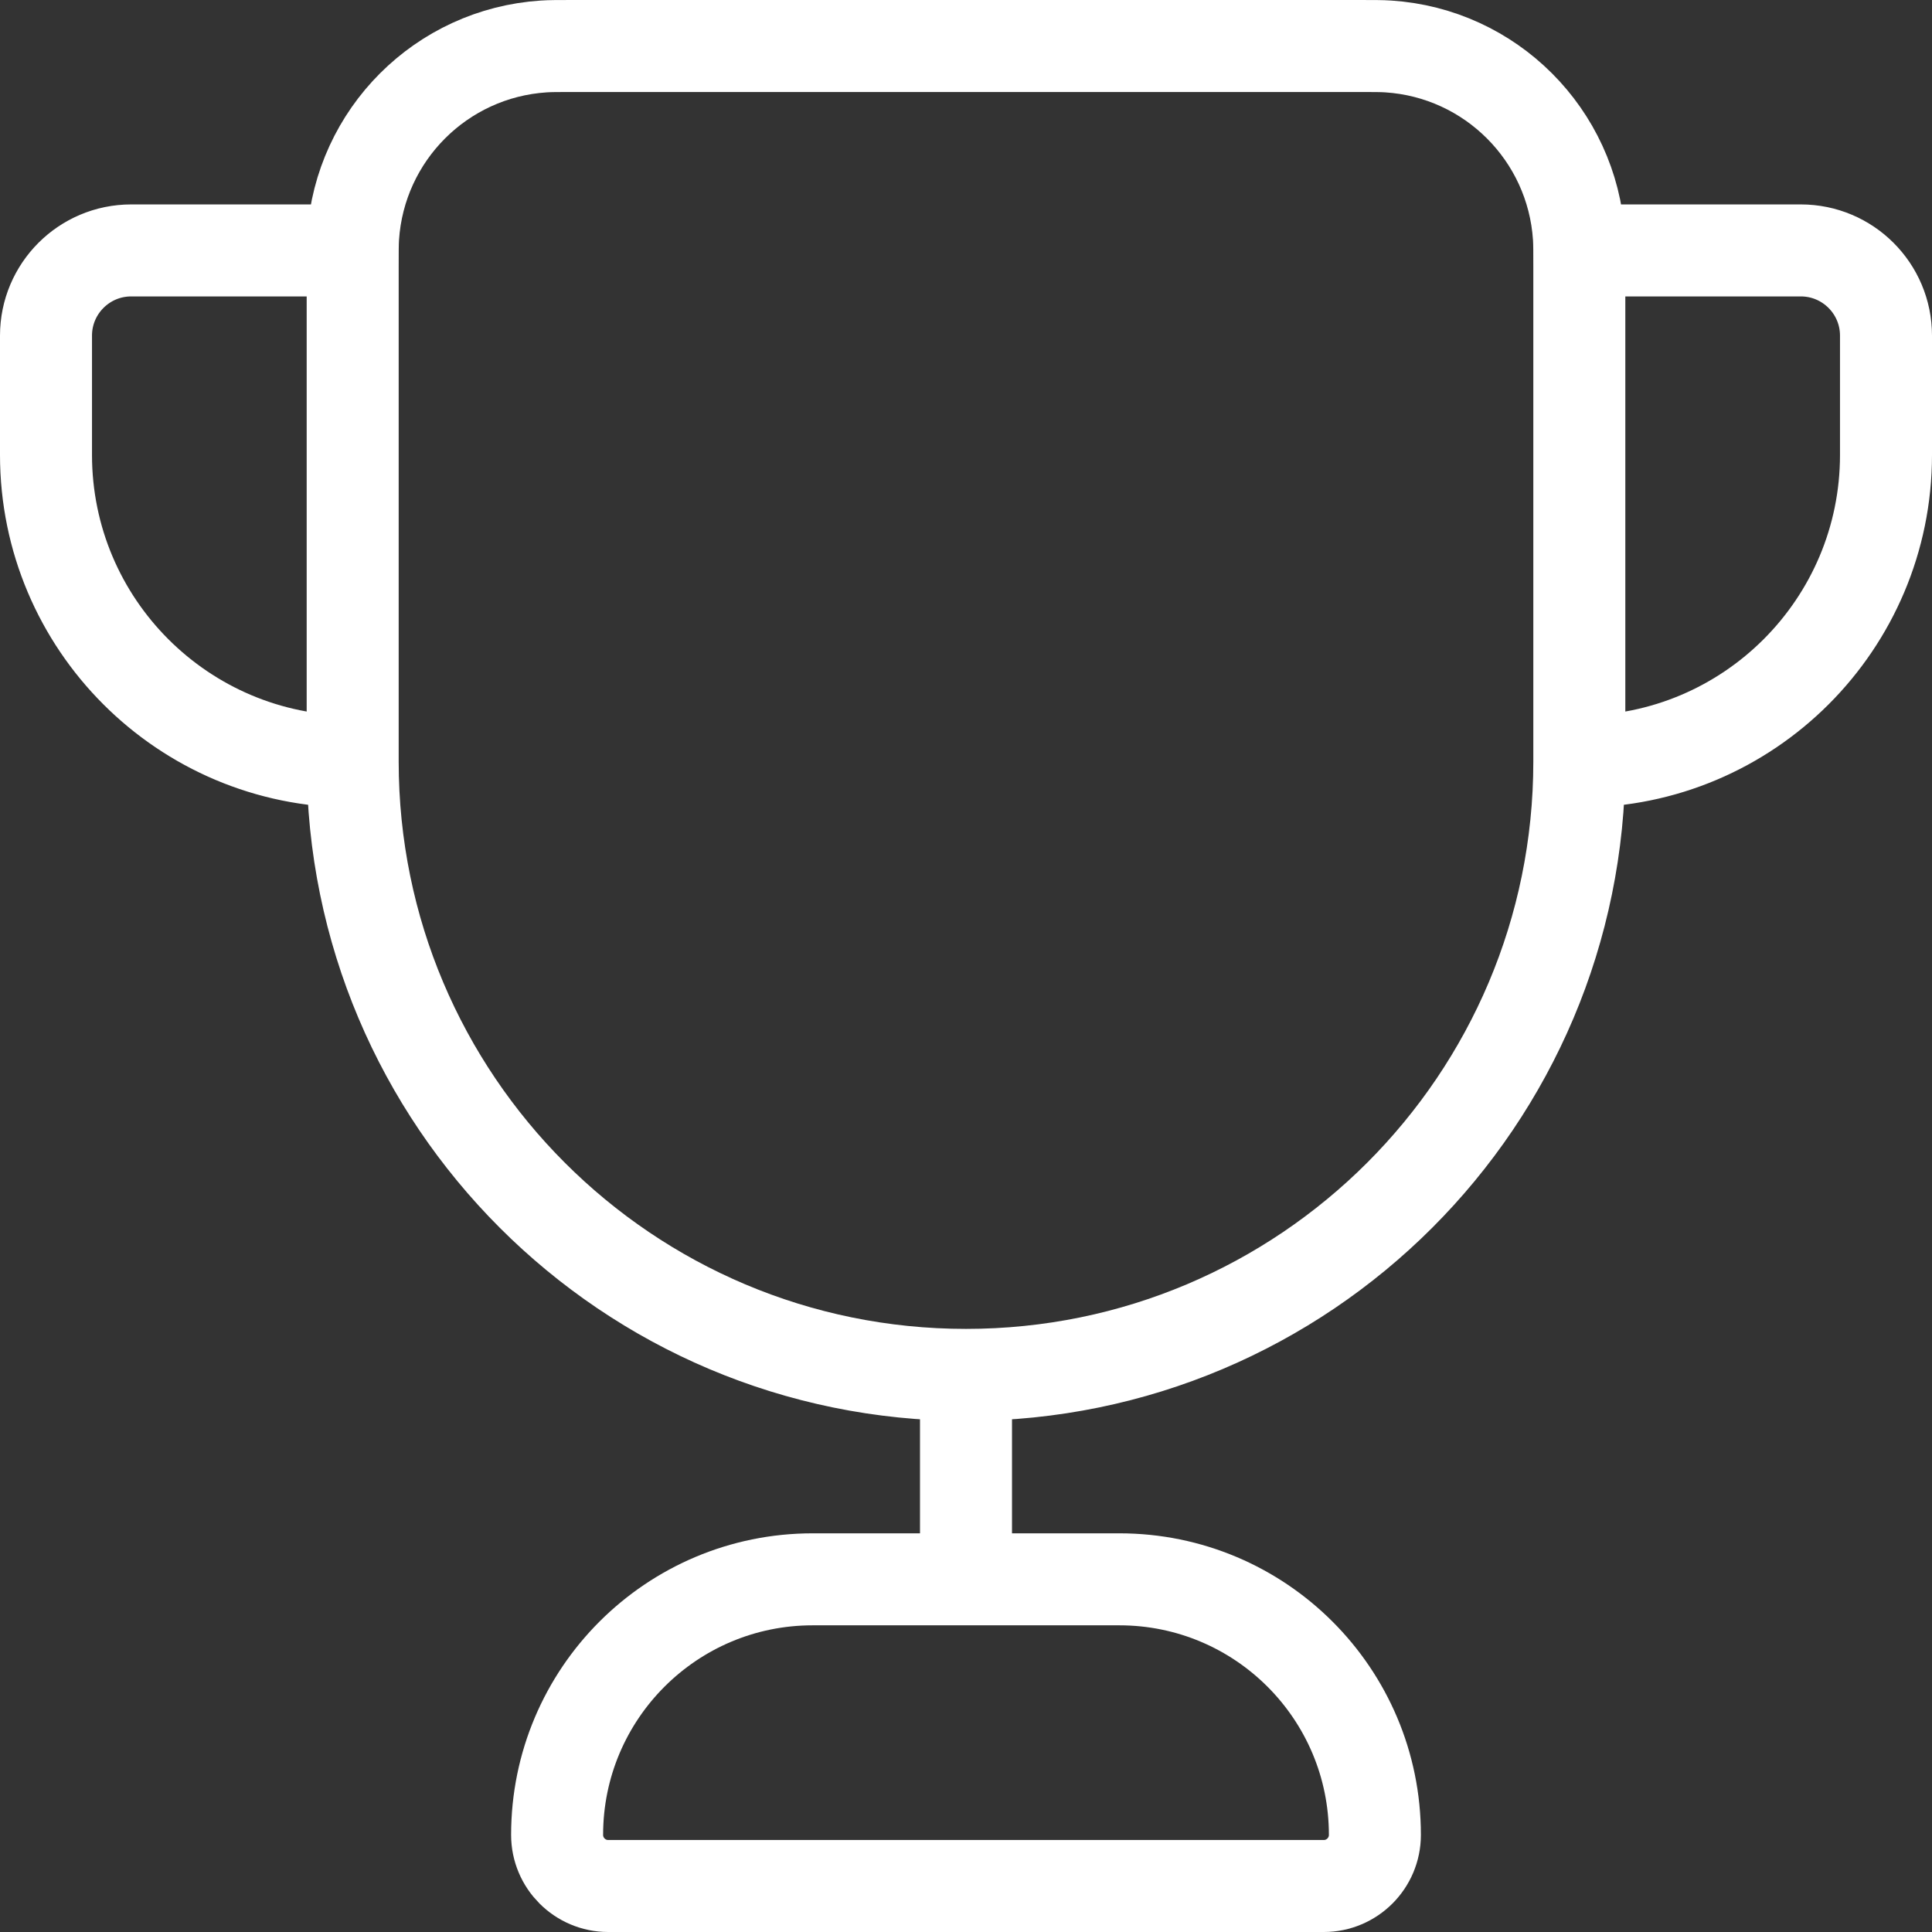 <svg width="42" height="42" viewBox="0 0 42 42" fill="none" xmlns="http://www.w3.org/2000/svg">
<rect x="0" y="0" width="42" height="42" fill="#333333" stroke="none"/>
<path d="M34.333 16.556V5.815C34.333 5.471 34.333 5.299 34.324 5.154C34.178 2.928 32.405 1.155 30.18 1.01C30.034 1 29.862 1 29.518 1H12.482C12.138 1 11.966 1 11.82 1.01C9.595 1.155 7.822 2.928 7.676 5.154C7.667 5.299 7.667 5.471 7.667 5.815V16.556M34.333 16.556C34.333 23.919 28.364 29.889 21 29.889M34.333 16.556C38.015 16.556 41 13.571 41 9.889V7.296C41 6.274 40.171 5.444 39.148 5.444H34.333M7.667 16.556C7.667 23.919 13.636 29.889 21 29.889M7.667 16.556C3.985 16.556 1 13.571 1 9.889V7.296C1 6.274 1.829 5.444 2.852 5.444H7.667M21 29.889V34.333M21 34.333H17.667C14.598 34.333 12.111 36.821 12.111 39.889C12.111 40.502 12.609 41 13.222 41H28.778C29.391 41 29.889 40.502 29.889 39.889C29.889 36.821 27.402 34.333 24.333 34.333H21Z" stroke="white" stroke-width="2" stroke-linecap="round"/>
</svg>
